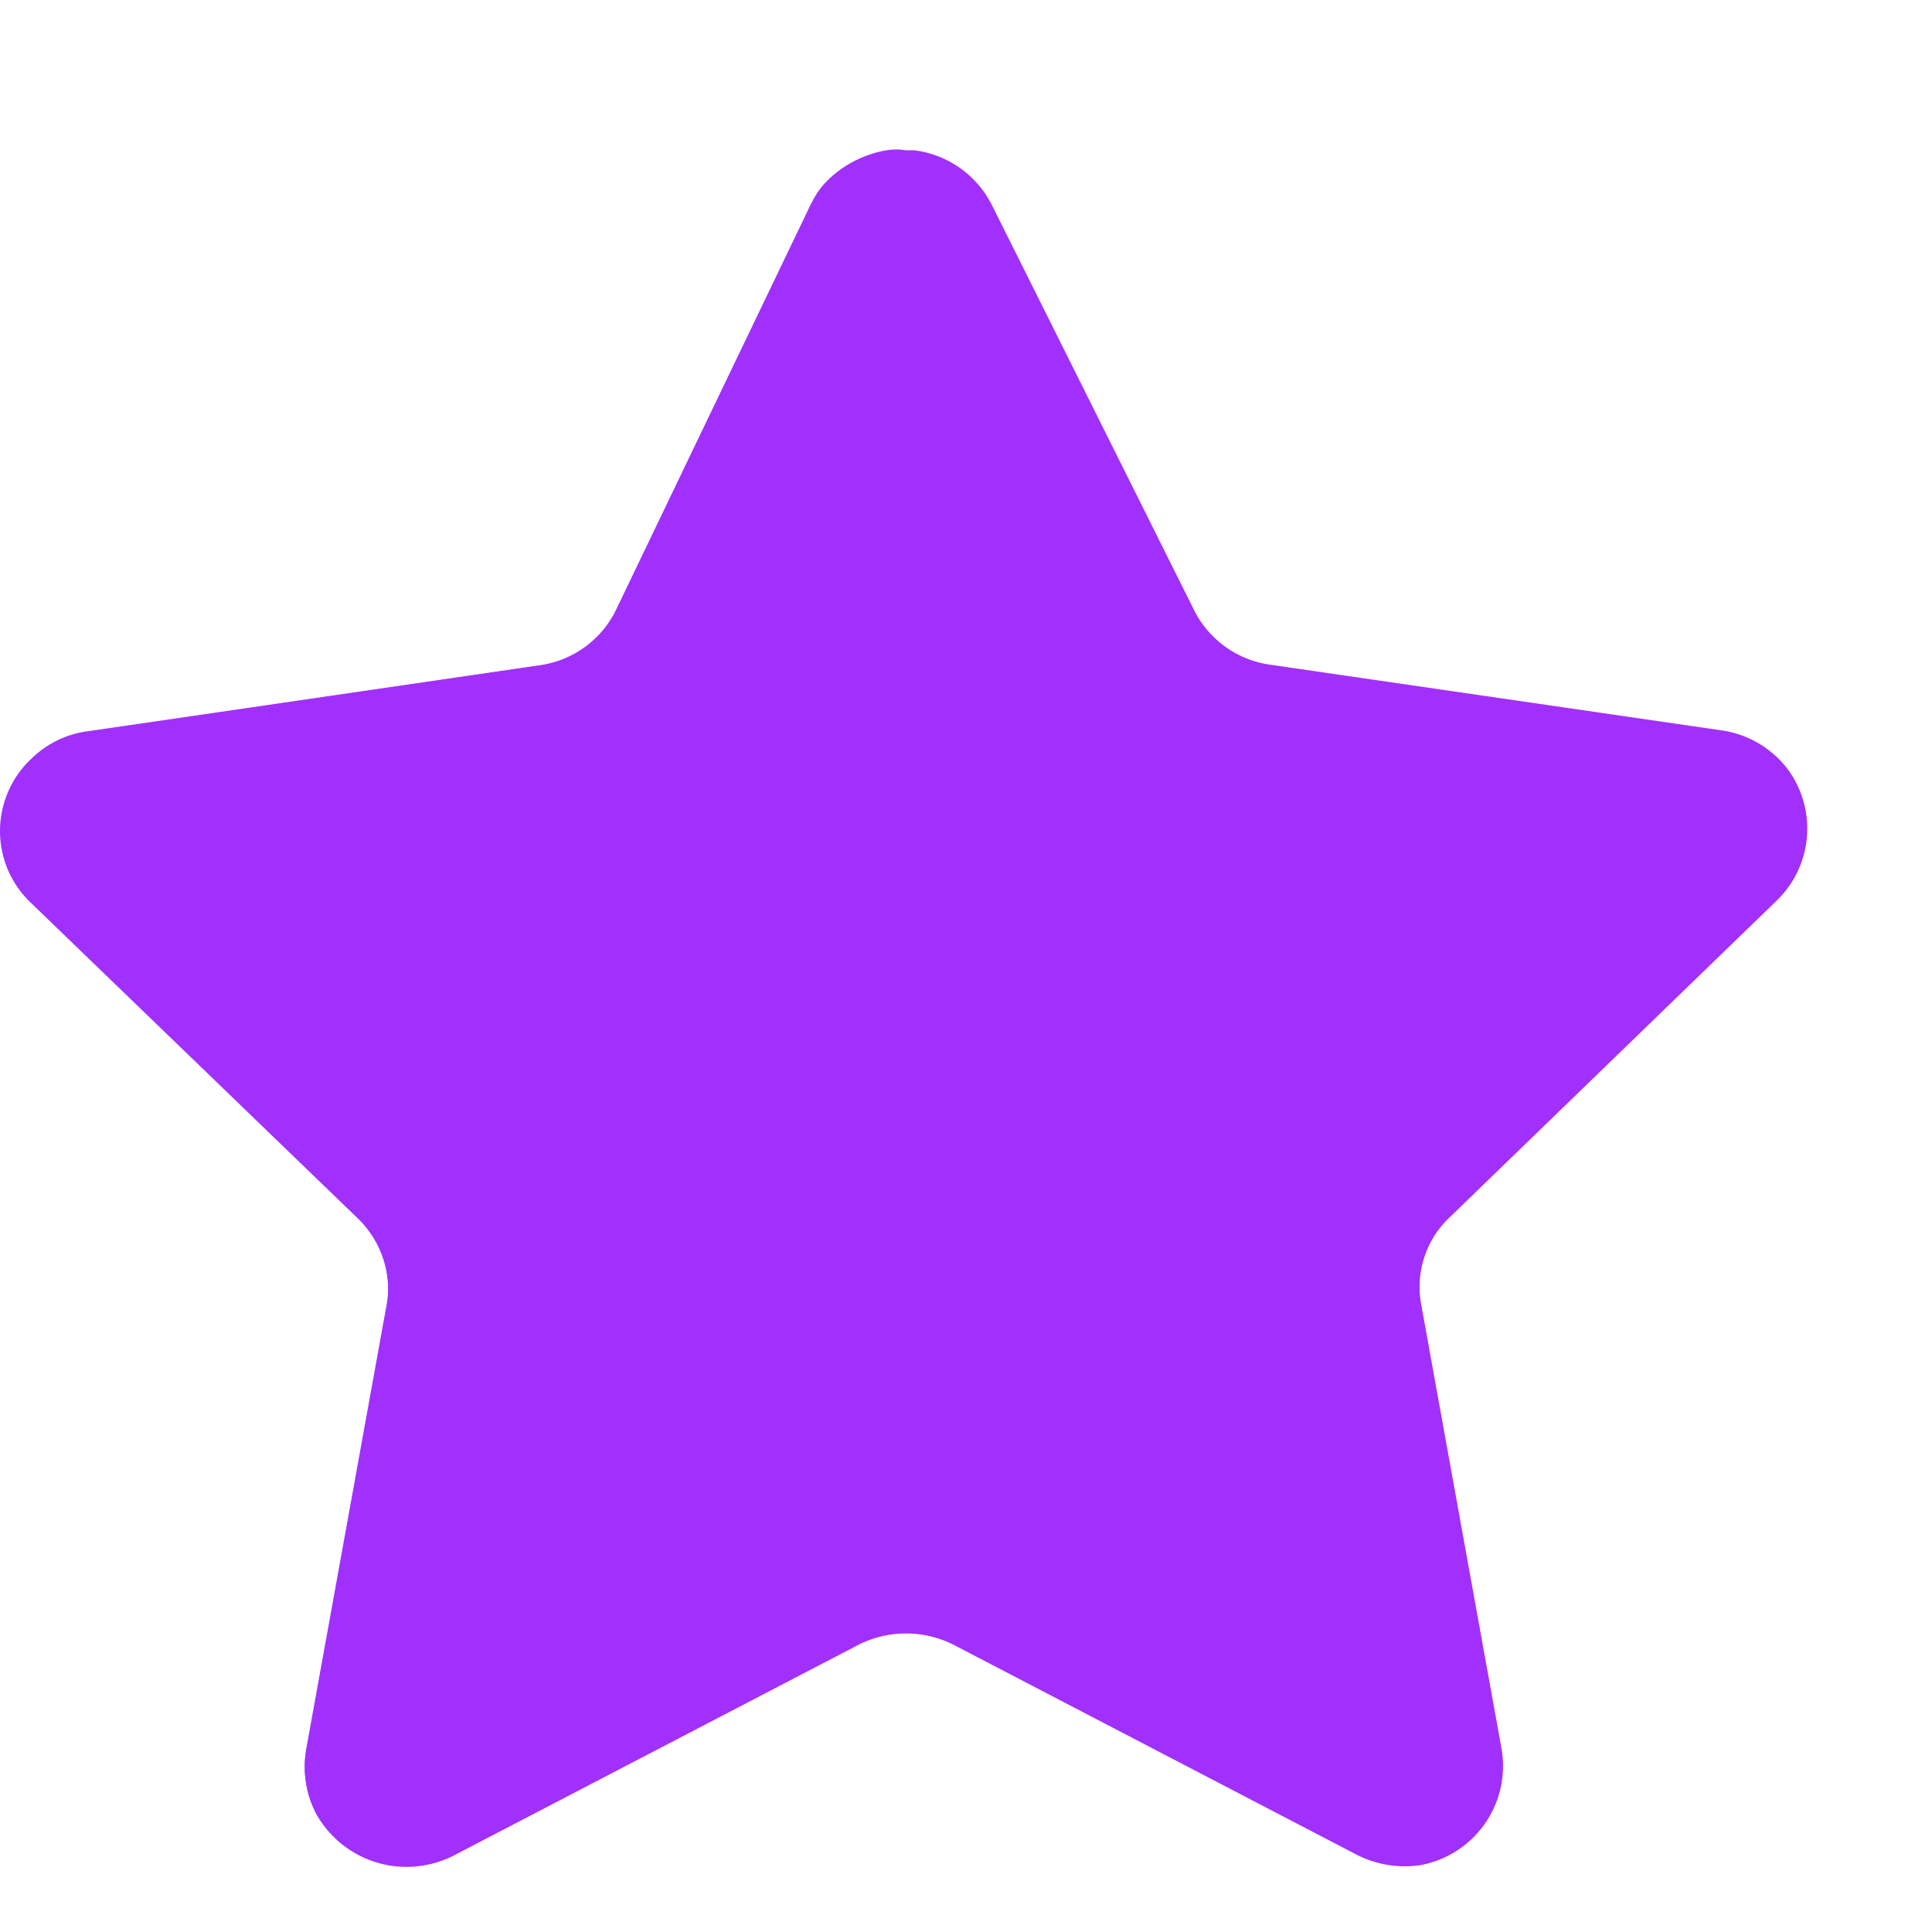 <svg width="9" height="9" fill="none" xmlns="http://www.w3.org/2000/svg"><g fill="#A230FC"><path d="M4.622.958l.94 1.883a.468.468 0 00.352.255l2.103.306a.471.471 0 01.31.18.466.466 0 01-.047.61L6.756 5.668a.446.446 0 00-.136.406l.376 2.079a.47.47 0 01-.376.535.492.492 0 01-.3-.048l-1.878-.978a.492.492 0 00-.443 0L2.12 8.64a.481.481 0 01-.646-.189.476.476 0 01-.049-.295l.376-2.078a.446.446 0 00-.135-.406L.142 4.196a.457.457 0 010-.657.457.457 0 01.27-.133l2.103-.307a.469.469 0 00.353-.254L3.774.958A.467.467 0 014.202.7h.056a.47.47 0 01.364.258z"/><path d="M4.213 7.606a.511.511 0 00-.233.064l-1.872.976a.489.489 0 01-.633-.194.462.462 0 01-.049-.292l.376-2.074a.464.464 0 00-.135-.41L.138 4.2a.46.46 0 010-.657.48.48 0 01.267-.133l2.11-.31a.457.457 0 00.354-.255L3.786.937c.07-.155.304-.262.43-.237-.003.126-.003 6.822-.003 6.906z"/></g></svg>